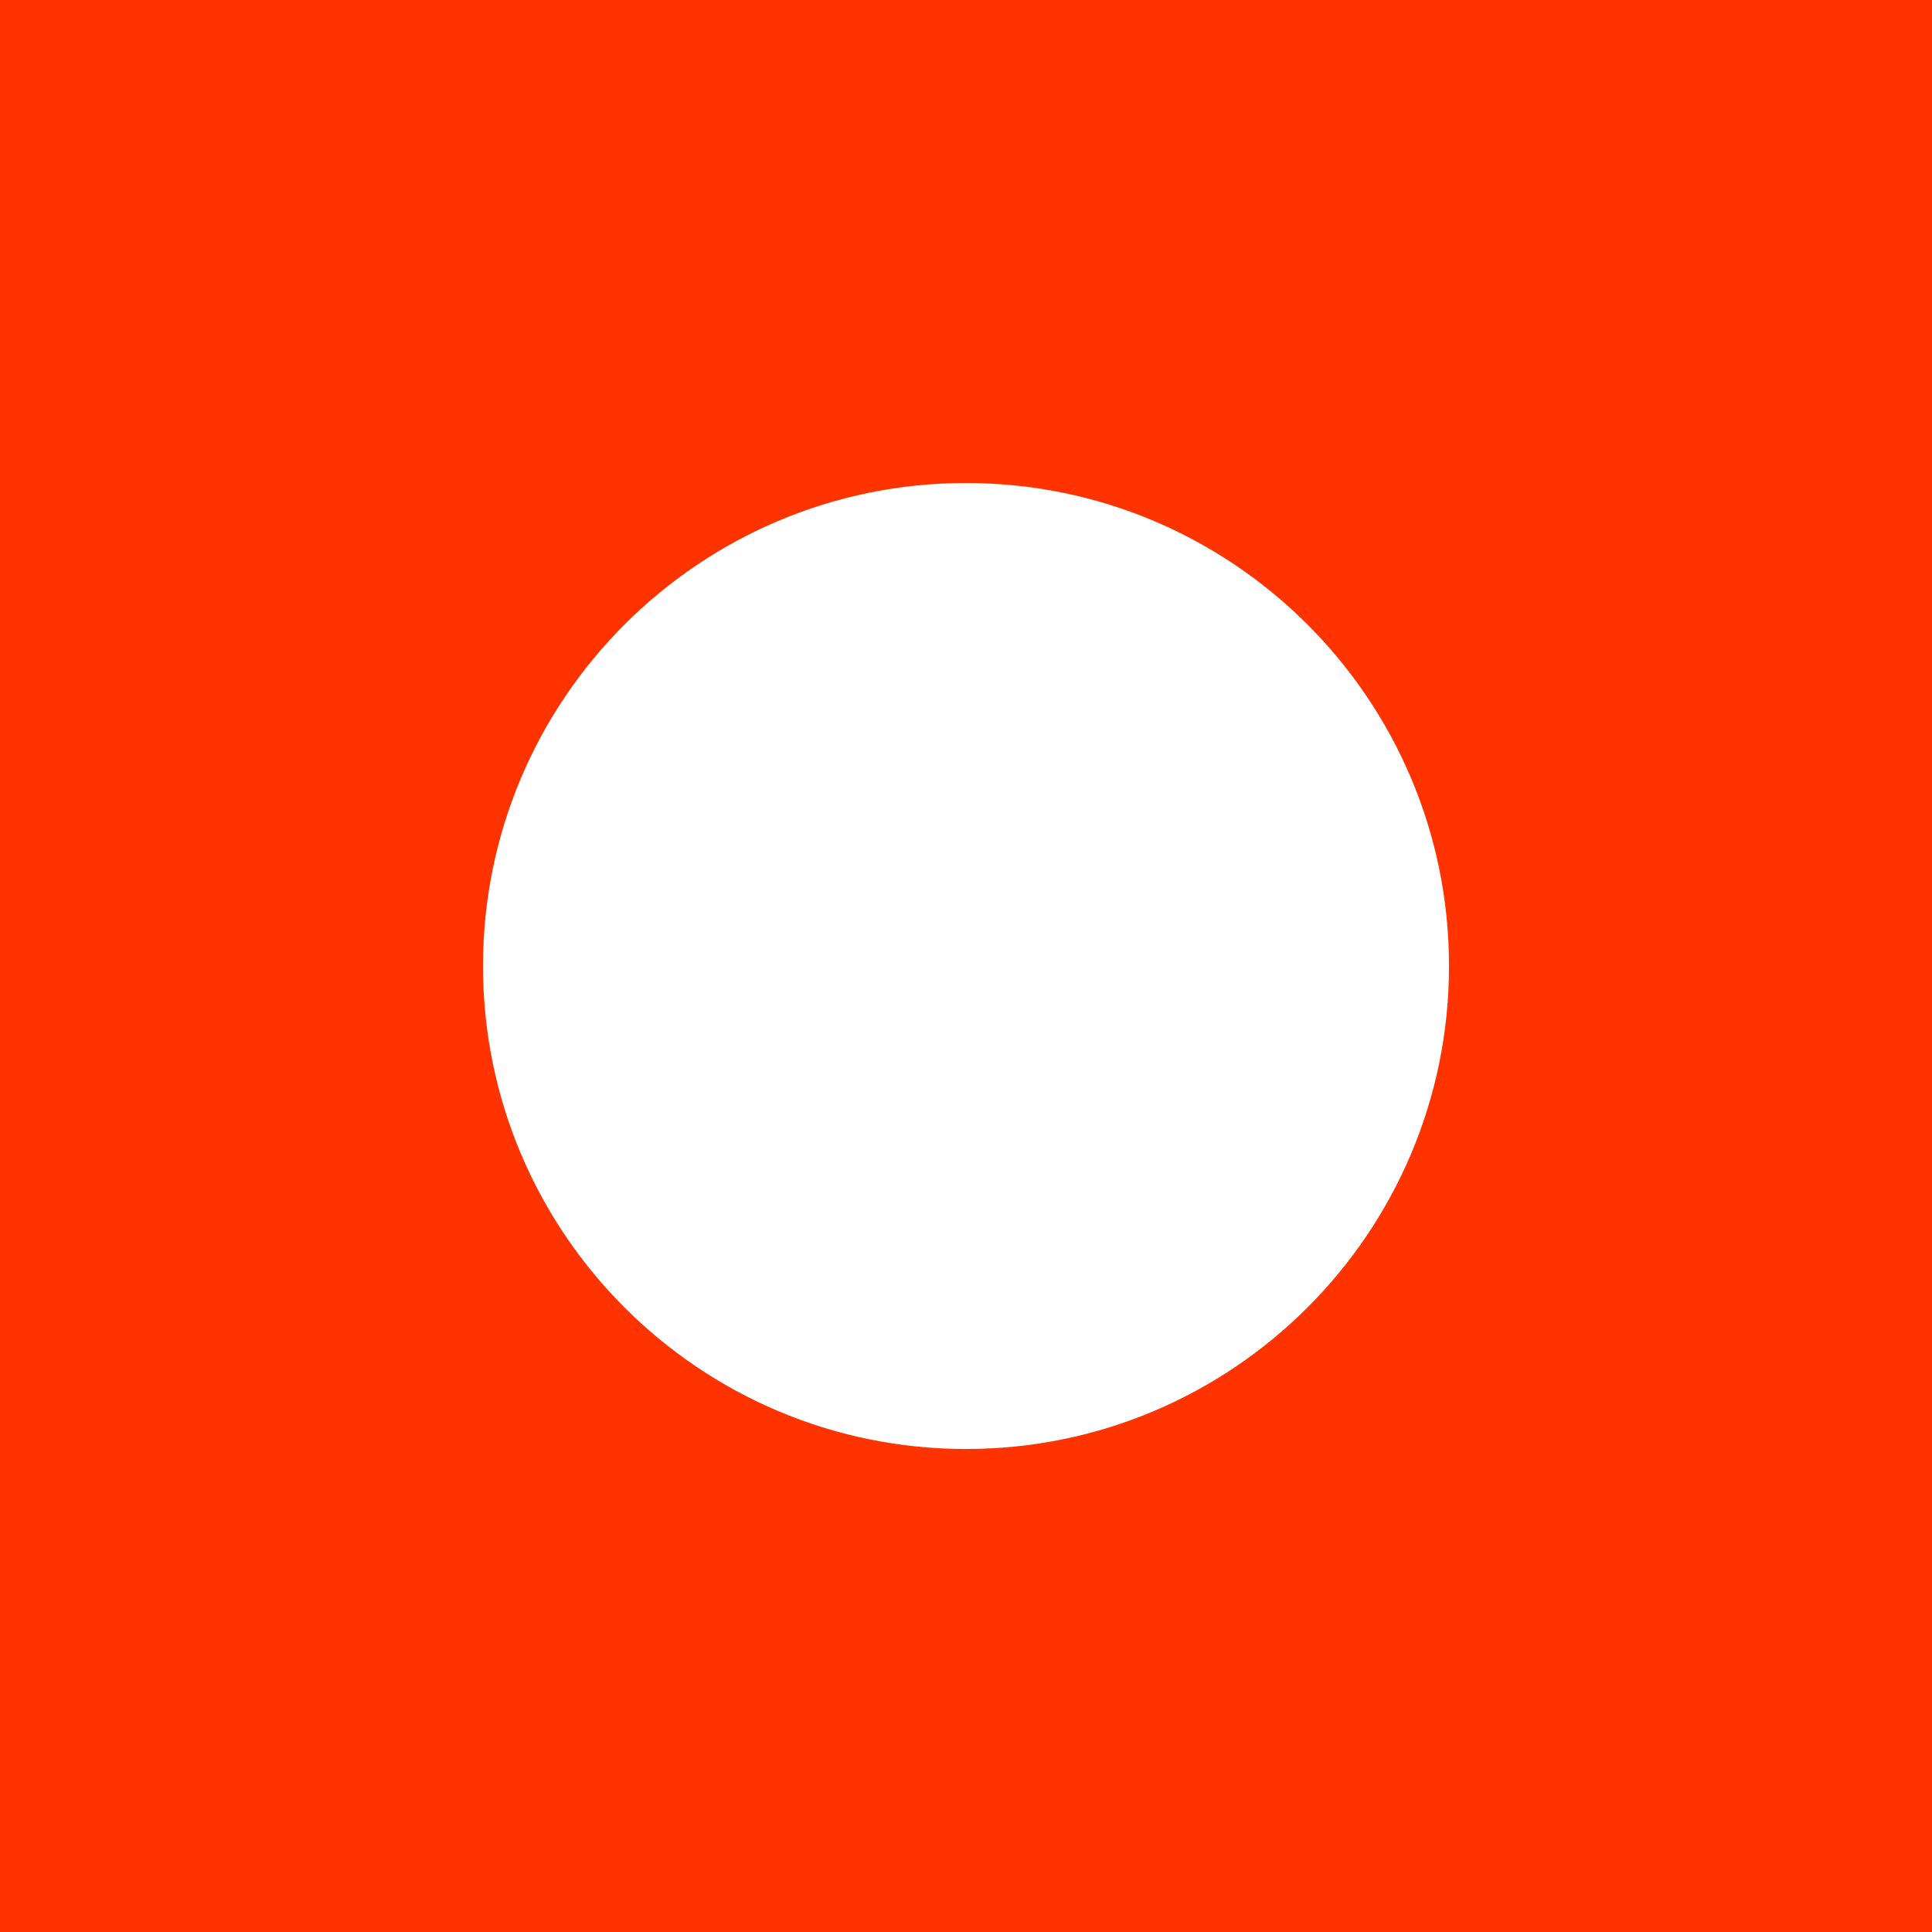<?xml version="1.0" encoding="UTF-8"?>
<svg width="5px" height="5px" viewBox="0 0 5 5" version="1.1" xmlns="http://www.w3.org/2000/svg" xmlns:xlink="http://www.w3.org/1999/xlink">
    <!-- Generator: Sketch 51.2 (57519) - http://www.bohemiancoding.com/sketch -->
    <title>aclu-dot</title>
    <desc>Created with Sketch.</desc>
    <defs></defs>
    <g id="aclu-dot" stroke="none" stroke-width="1" fill="none" fill-rule="evenodd">
        <path d="M0,0 L5,0 L5,5 L0,5 L0,0 Z M2.5,3.75 C3.19,3.75 3.75,3.19 3.75,2.5 C3.75,1.81 3.19,1.25 2.5,1.25 C1.81,1.25 1.25,1.81 1.25,2.5 C1.25,3.19 1.81,3.75 2.5,3.75 Z" id="Combined-Shape" fill="#f30" fill-rule="nonzero"></path>
    </g>
</svg>